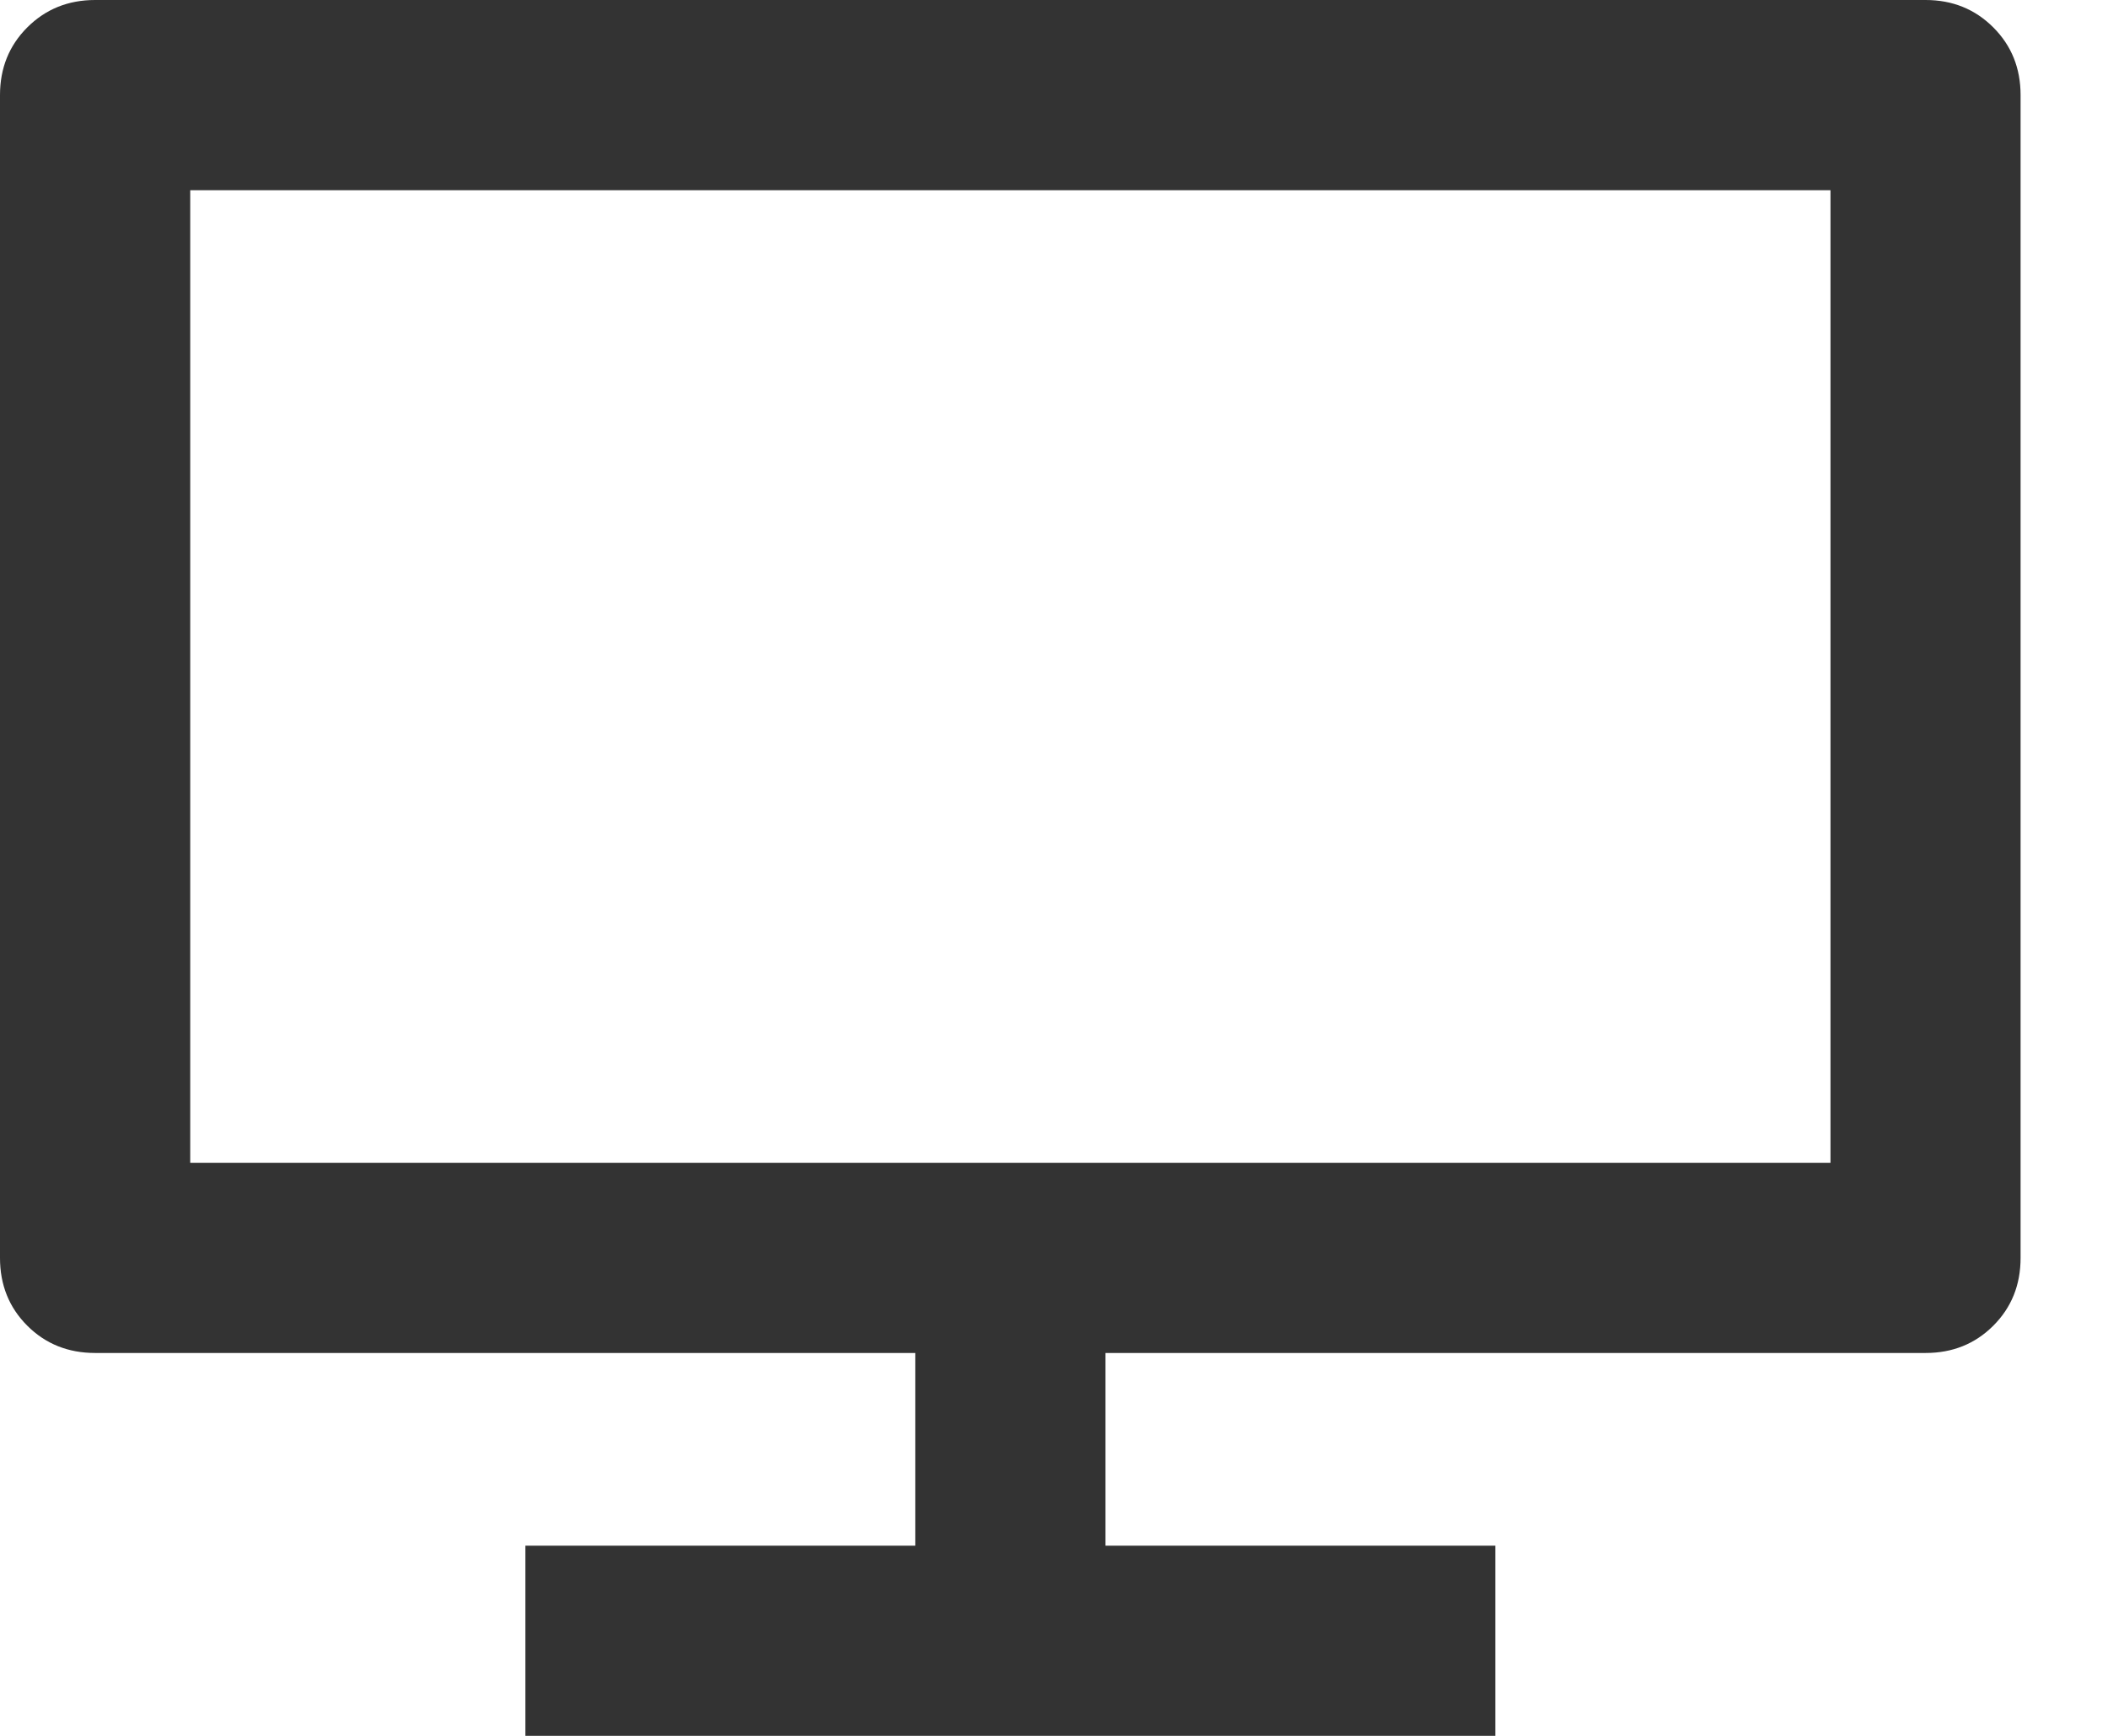 <?xml version="1.0" encoding="UTF-8" standalone="no"?>
<svg width="17px" height="14px" viewBox="0 0 17 14" version="1.1" xmlns="http://www.w3.org/2000/svg" xmlns:xlink="http://www.w3.org/1999/xlink" xmlns:sketch="http://www.bohemiancoding.com/sketch/ns">
    <!-- Generator: Sketch 3.5.2 (25235) - http://www.bohemiancoding.com/sketch -->
    <title>icon-monitor</title>
    <desc>Created with Sketch.</desc>
    <defs></defs>
    <g id="Page-1" stroke="none" stroke-width="1" fill="none" fill-rule="evenodd" sketch:type="MSPage">
        <g id="Welcome---Partners-&amp;-Field-Ellipsis" sketch:type="MSArtboardGroup" transform="translate(-328, -646)" fill="#333333">
            <g id="Content---Panel" sketch:type="MSLayerGroup" transform="translate(292, 199)">
                <g id="Panel---Reports" transform="translate(20, 279)" sketch:type="MSShapeGroup">
                    <g id="Data" transform="translate(16, 164)">
                        <path d="M15.529,4 L0.767,4 C0.55,4 0.367,4.074 0.22,4.221 C0.073,4.368 -1.77368964e-16,4.55 0,4.767 L0,14.145 C-1.77368964e-16,14.363 0.073,14.545 0.22,14.692 C0.367,14.839 0.55,14.912 0.767,14.912 L7.381,14.912 L7.381,16.466 L4.237,16.466 L4.237,18 L12.059,18 L12.059,16.466 L8.915,16.466 L8.915,14.912 L15.529,14.912 C15.746,14.912 15.928,14.839 16.075,14.692 C16.222,14.545 16.295,14.363 16.295,14.145 L16.295,4.767 C16.295,4.55 16.222,4.368 16.075,4.221 C15.928,4.074 15.746,4 15.529,4 L15.529,4 Z M14.762,13.378 L1.534,13.378 L1.534,5.534 L14.762,5.534 L14.762,13.378 Z" id="icon"></path>
                    </g>
                </g>
            </g>
        </g>
    </g>
</svg>